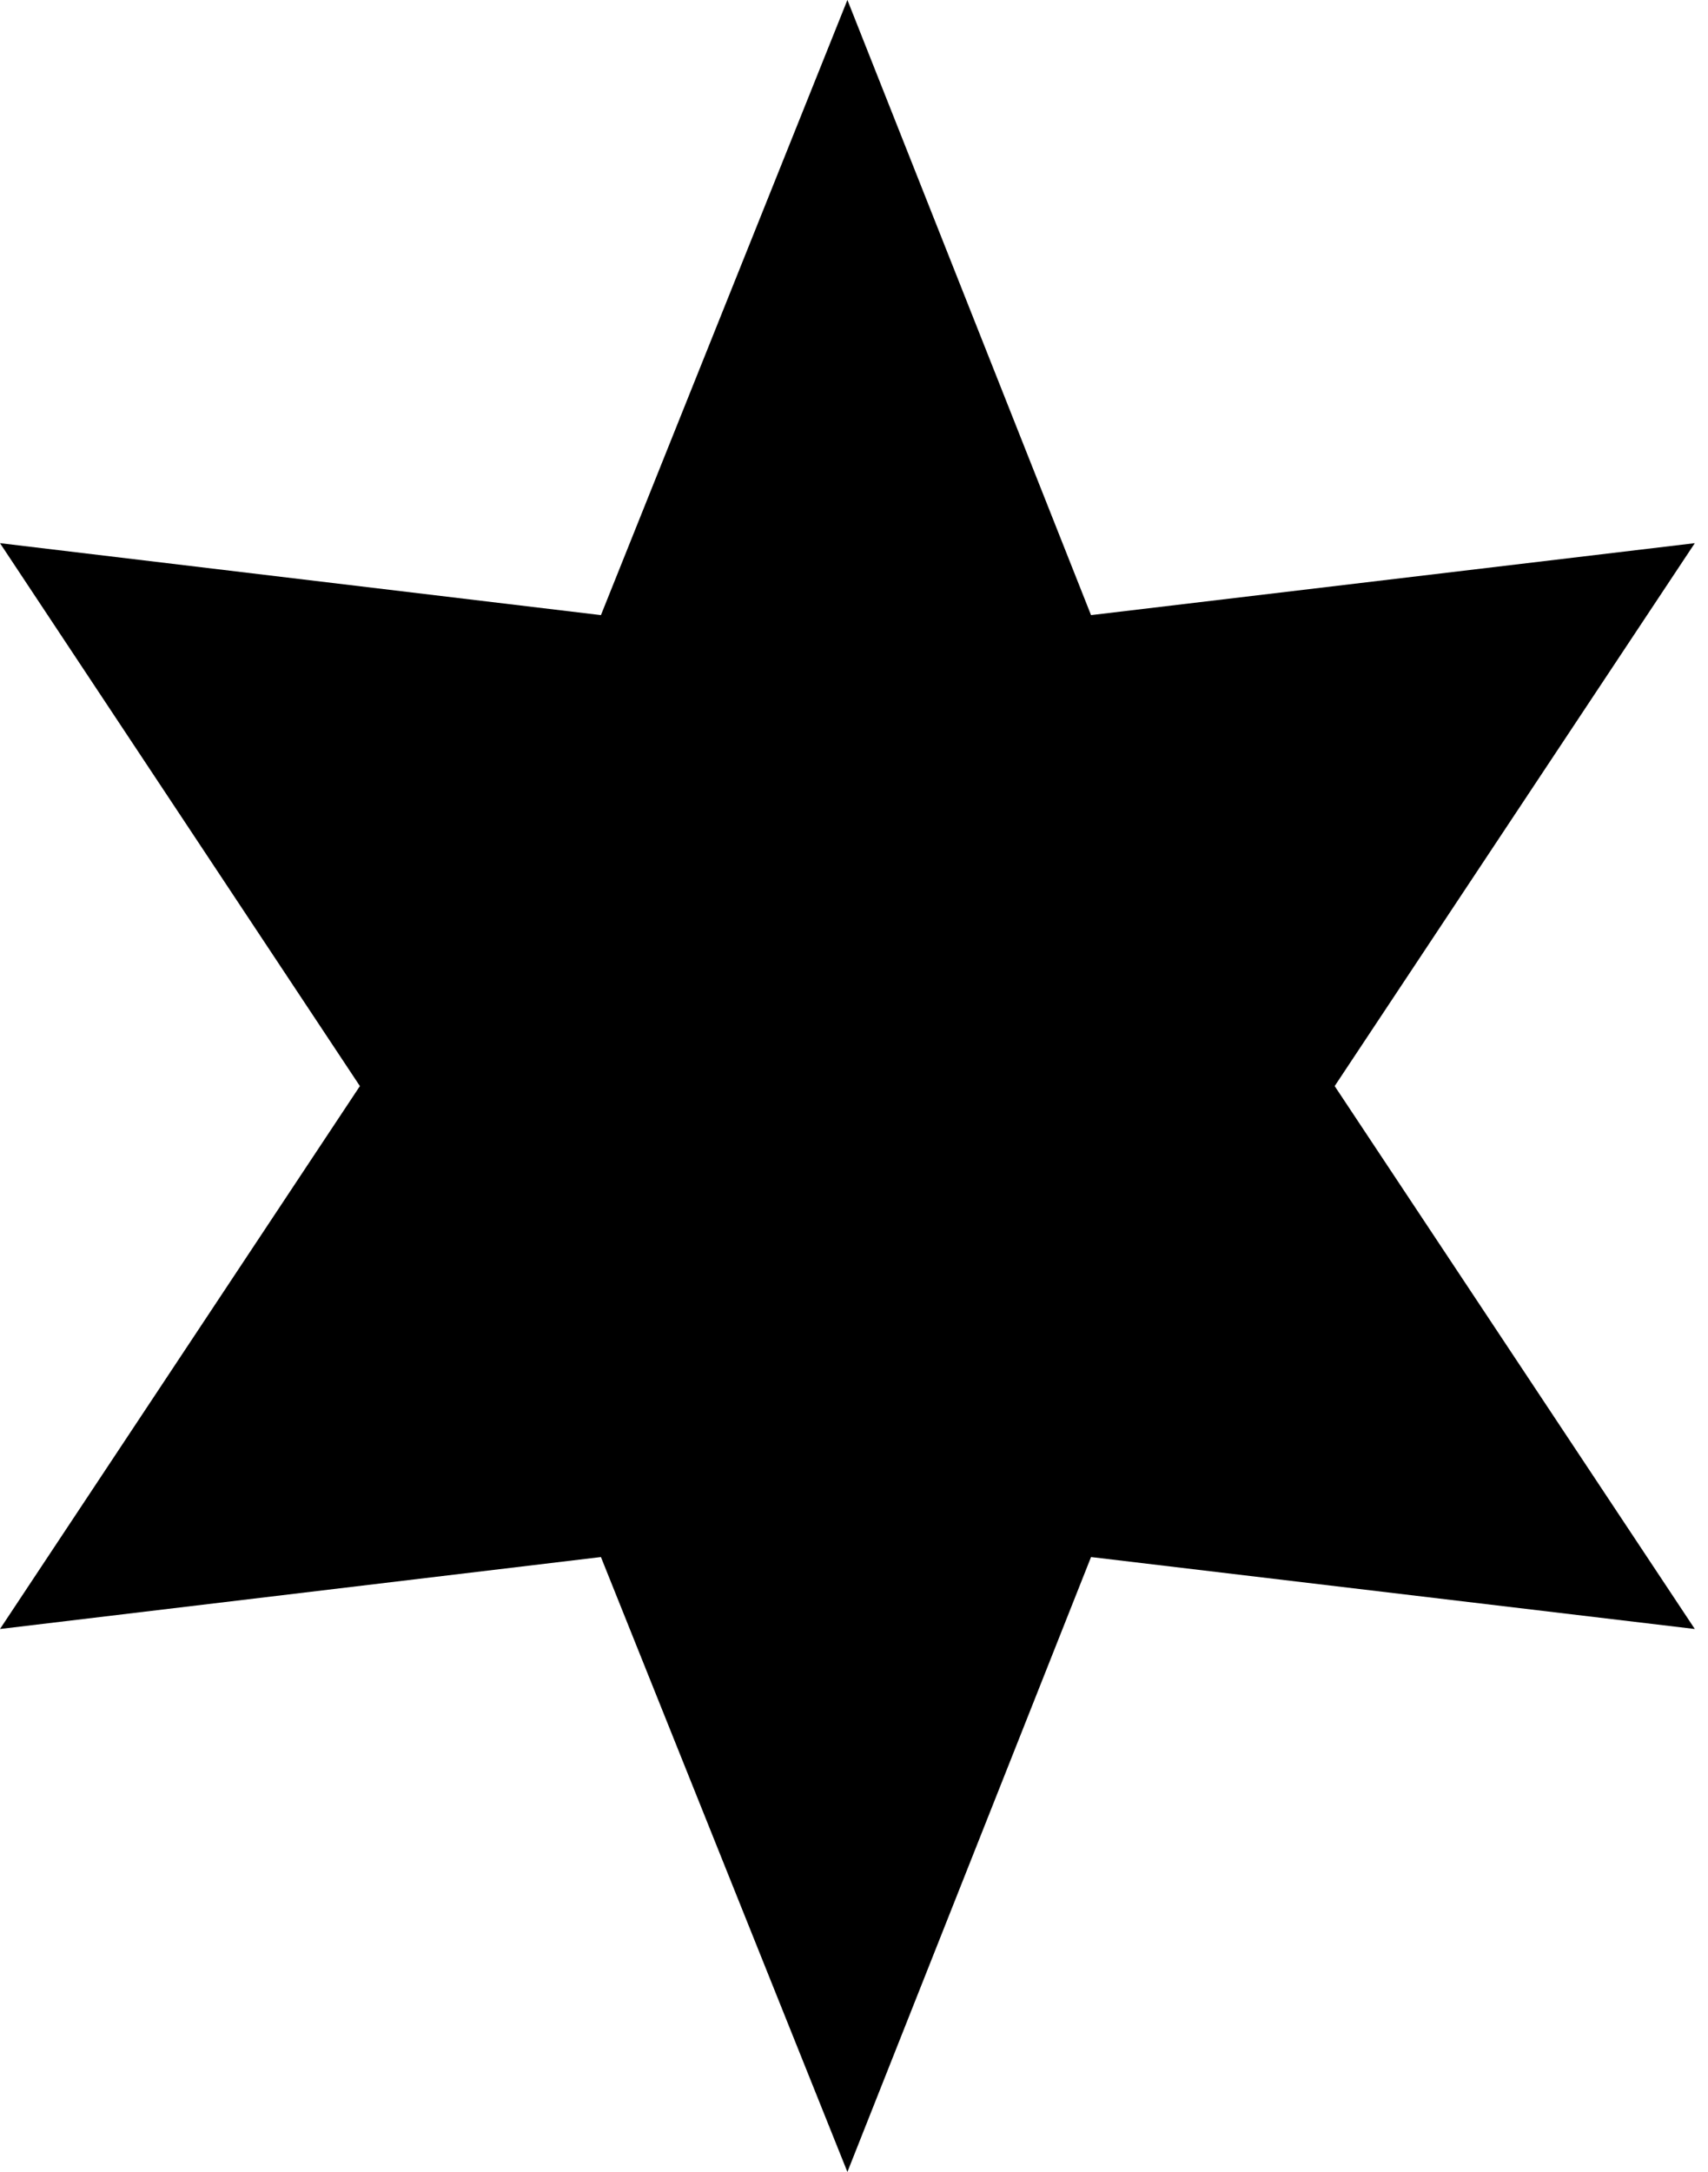 <?xml version="1.0" encoding="UTF-8" standalone="no"?>
<!DOCTYPE svg PUBLIC "-//W3C//DTD SVG 1.1//EN" "http://www.w3.org/Graphics/SVG/1.1/DTD/svg11.dtd">
<svg width="100%" height="100%" viewBox="0 0 59 75" version="1.1" xmlns="http://www.w3.org/2000/svg" xmlns:xlink="http://www.w3.org/1999/xlink" xml:space="preserve" xmlns:serif="http://www.serif.com/" style="fill-rule:evenodd;clip-rule:evenodd;stroke-linejoin:round;stroke-miterlimit:2;">
    <g transform="matrix(1,0,0,1,-545.369,-26.64)">
        <g id="Actions">
        </g>
        <g id="Combat">
        </g>
        <g id="Characters">
        </g>
        <g id="Success" transform="matrix(8.163,0,0,9.07,543.736,89.113)">
            <path d="M3.786,-6.888L4.817,-4.546L7.372,-4.82L5.848,-2.753L7.372,-0.686L4.817,-0.96L3.786,1.381L2.743,-0.96L0.2,-0.686L1.723,-2.753L0.2,-4.82L2.743,-4.546L3.786,-6.888Z" style="fill-rule:nonzero;"/>
        </g>
        <g id="Blue">
        </g>
        <g id="Green">
        </g>
        <g id="Yellow">
        </g>
        <g id="Orange">
        </g>
        <g id="Red">
        </g>
        <g id="Black">
        </g>
        <g id="Blue1" serif:id="Blue">
        </g>
        <g id="Green1" serif:id="Green">
        </g>
        <g id="Yellow1" serif:id="Yellow">
        </g>
        <g id="Orange1" serif:id="Orange">
        </g>
        <g id="Red1" serif:id="Red">
        </g>
    </g>
</svg>
